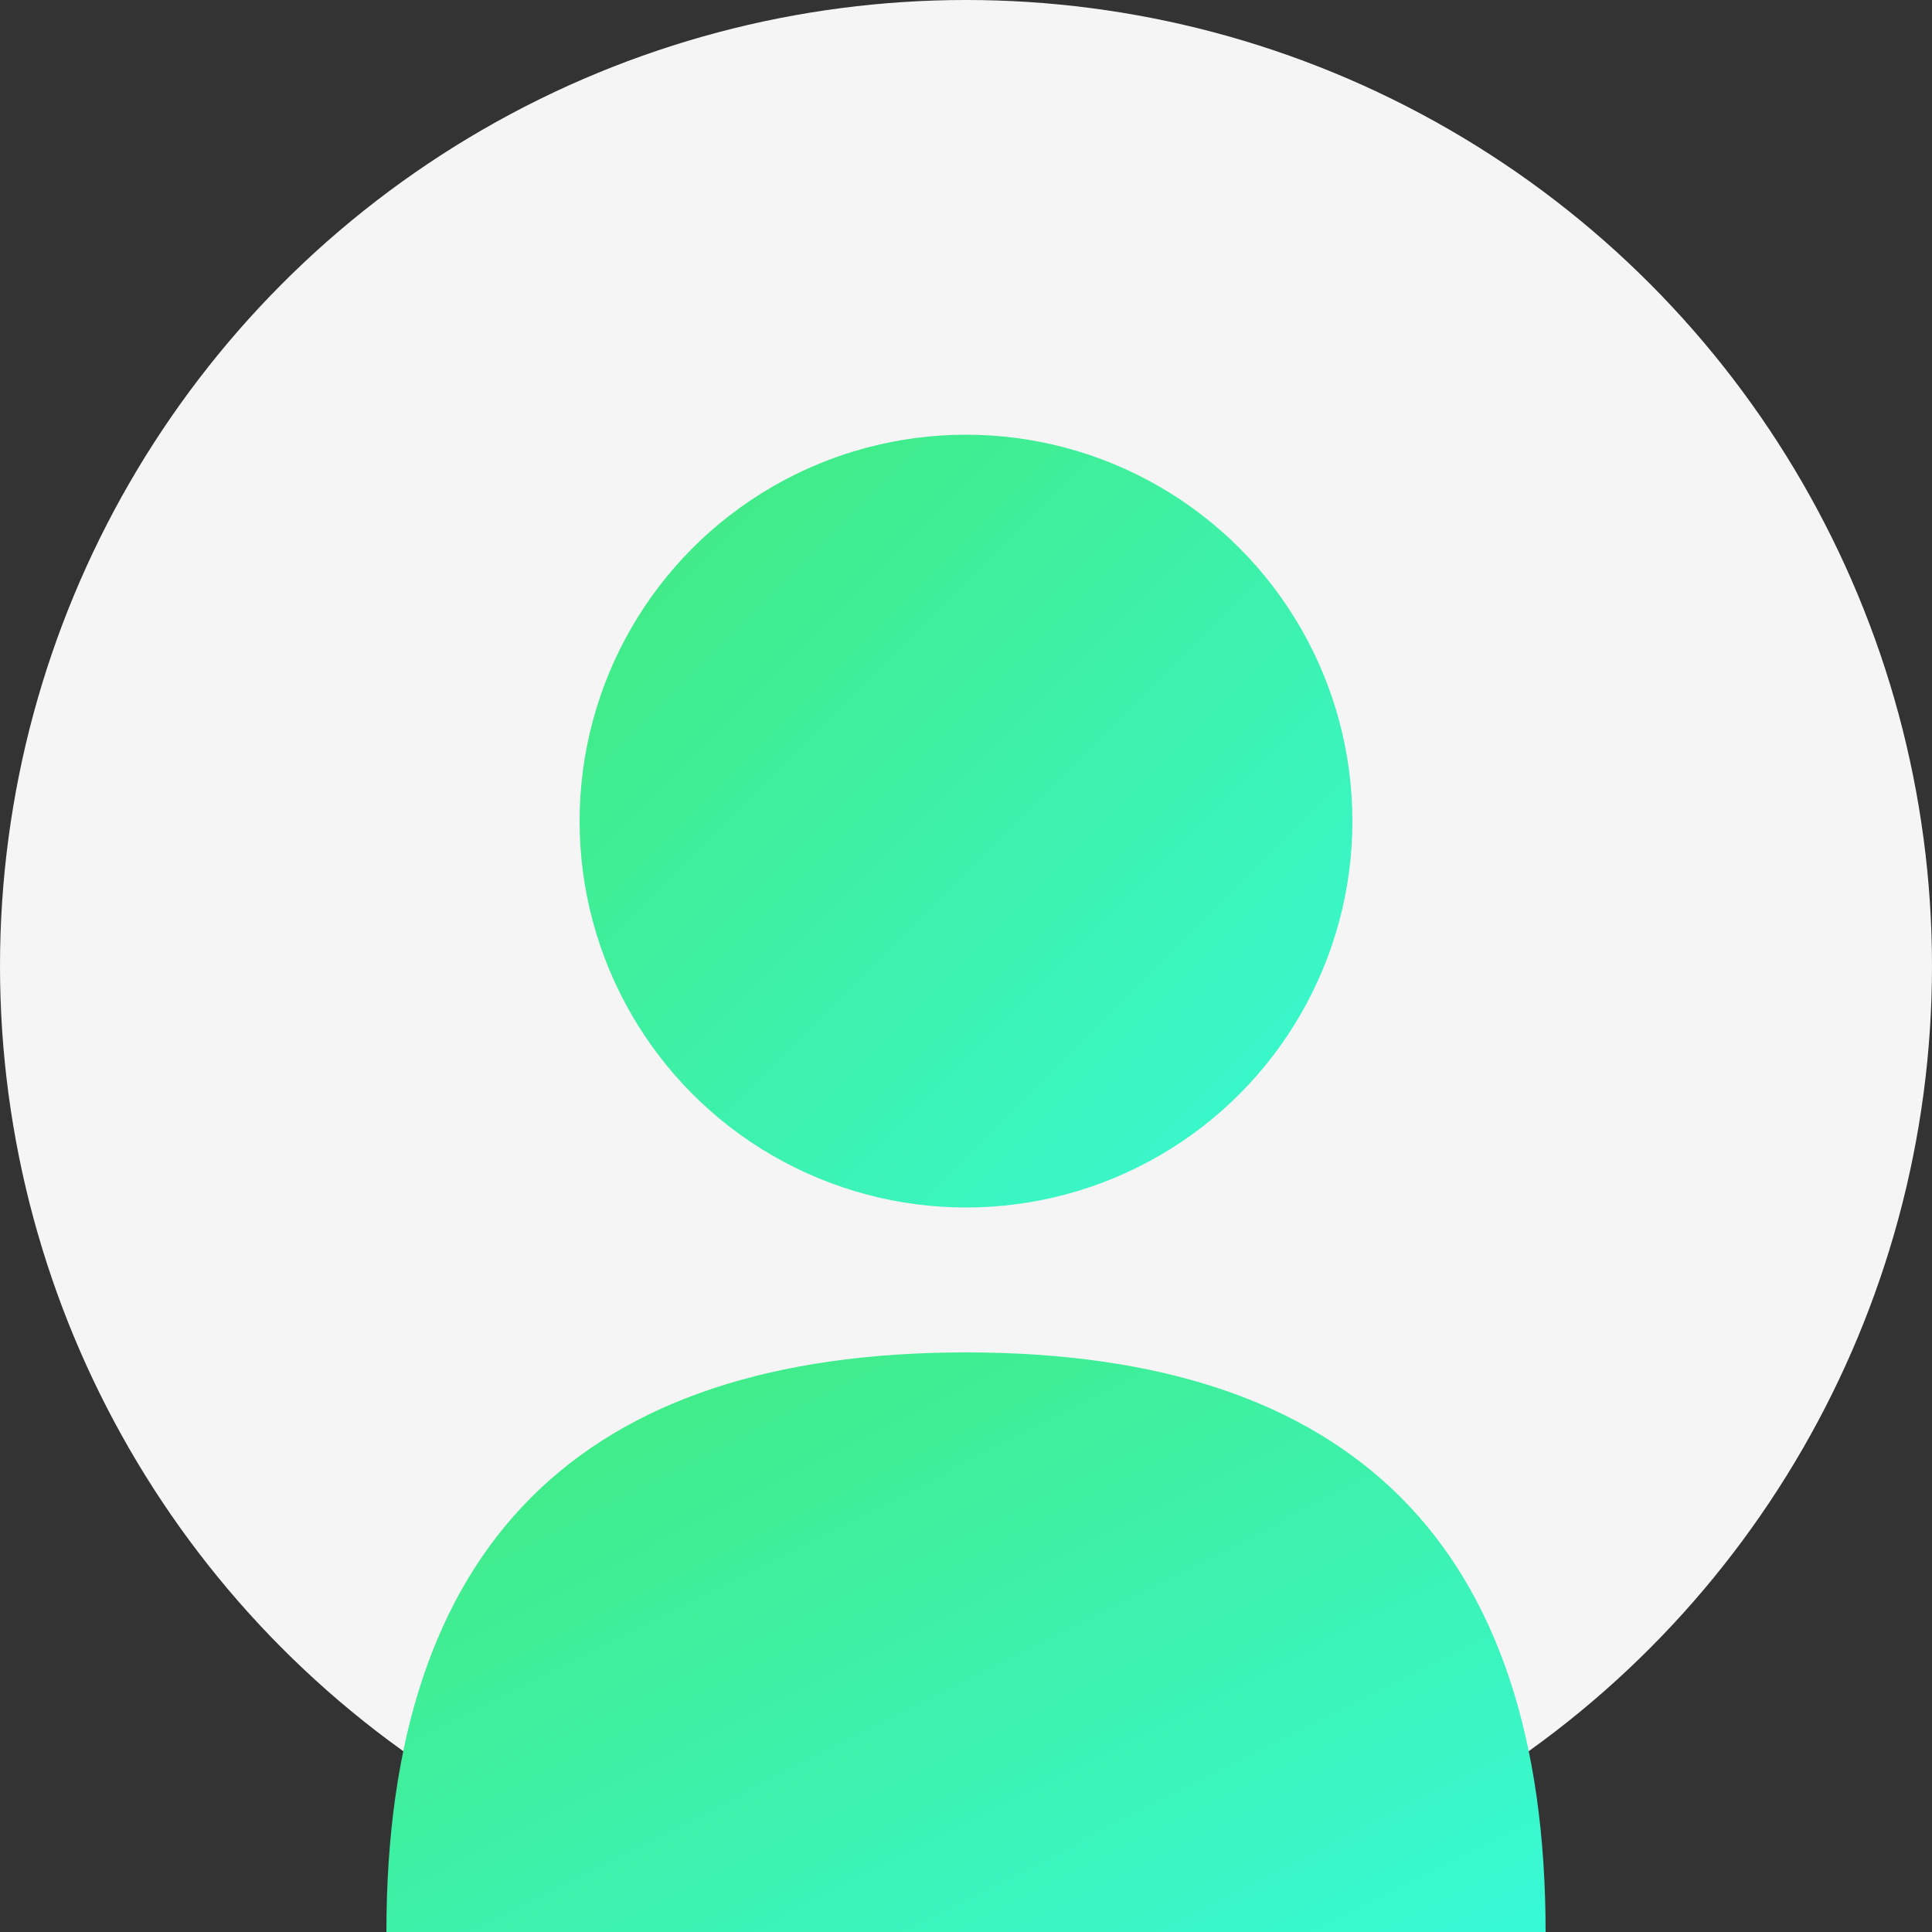 <?xml version="1.0" encoding="UTF-8"?>
<svg width="200" height="200" viewBox="0 0 200 200" xmlns="http://www.w3.org/2000/svg">
  <rect x="0" y="0" width="200" height="200" fill="#333333" stroke="none"/>
  <defs>
    <linearGradient id="grad4" x1="0%" y1="0%" x2="100%" y2="100%">
      <stop offset="0%" style="stop-color:#43E97B;stop-opacity:1" />
      <stop offset="100%" style="stop-color:#38F9D7;stop-opacity:1" />
    </linearGradient>
  </defs>
  <circle cx="100" cy="100" r="100" fill="#f5f5f5"/>
  <circle cx="100" cy="85" r="40" fill="url(#grad4)"/>
  <path d="M160,200 C160,160 140,140 100,140 C60,140 40,160 40,200" fill="url(#grad4)" />
</svg>